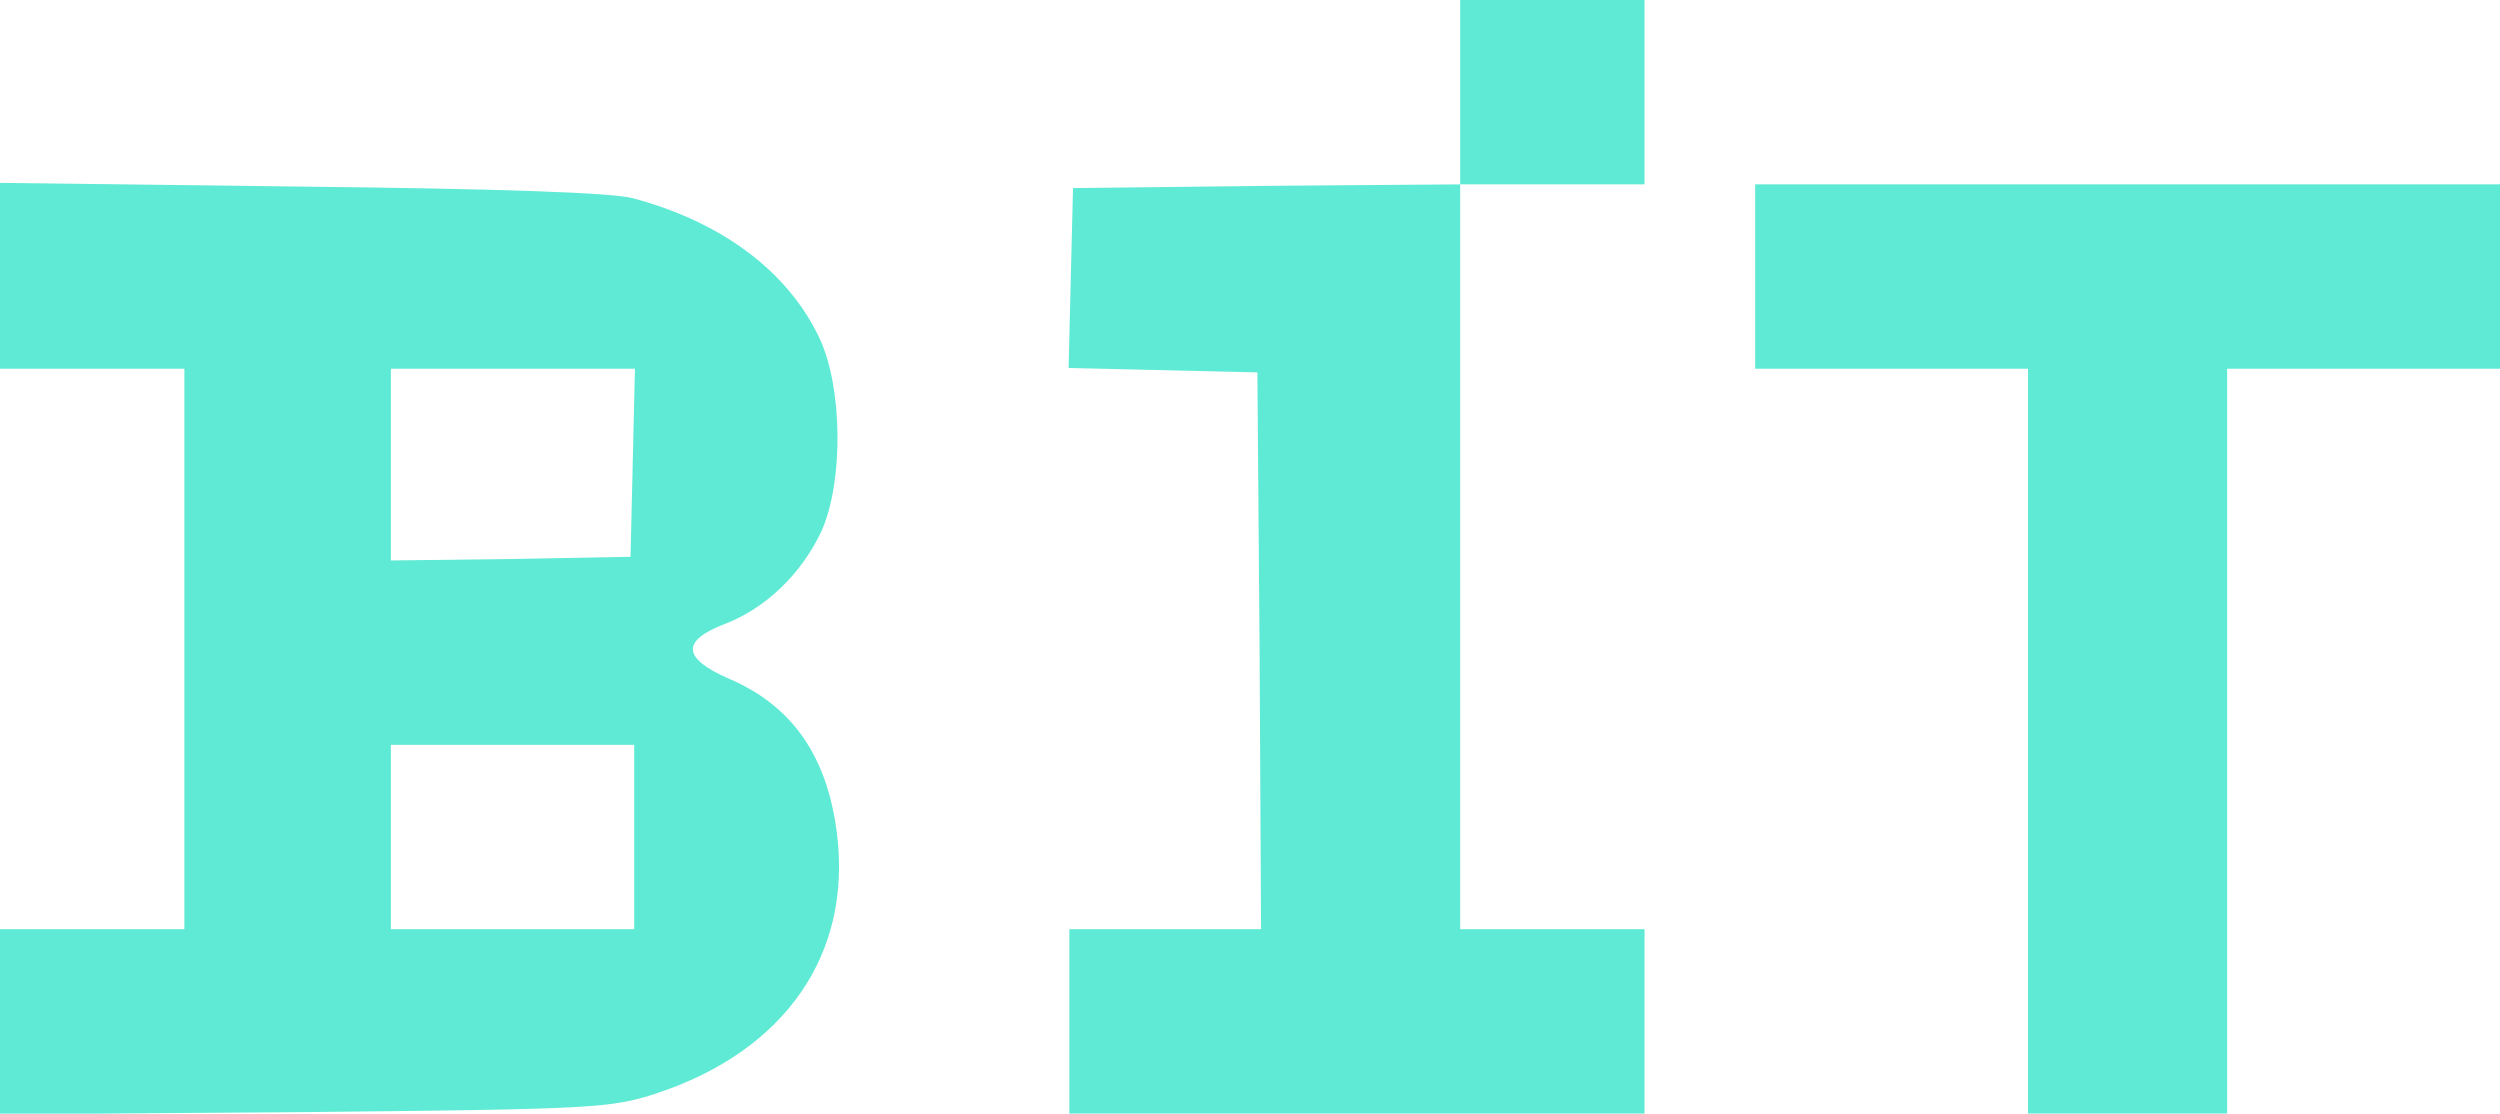 <?xml version="1.0" standalone="no"?>
<!DOCTYPE svg PUBLIC "-//W3C//DTD SVG 20010904//EN"
 "http://www.w3.org/TR/2001/REC-SVG-20010904/DTD/svg10.dtd">
<svg version="1.0" xmlns="http://www.w3.org/2000/svg"
 width="339pt" height="151pt" viewBox="0 0 339 151"
 preserveAspectRatio="xMidYMid meet">

<g transform="translate(0,151) scale(0.1,-0.1)"
fill="#5EEAD4" stroke="none">
<path d="M1980 1385 l0 -125 -262 -2 -263 -3 -3 -122 -3 -122 128 -3 128 -3 3
-377 2 -378 -130 0 -130 0 0 -125 0 -125 390 0 390 0 0 125 0 125 -125 0 -125
0 0 505 0 505 125 0 125 0 0 125 0 125 -125 0 -125 0 0 -125z"/>
<path d="M0 1136 l0 -126 125 0 125 0 0 -380 0 -380 -125 0 -125 0 0 -126 0
-125 413 3 c394 4 415 5 479 26 173 58 263 188 243 351 -13 105 -60 173 -145
210 -65 28 -67 52 -7 75 55 21 104 68 131 126 30 67 29 197 -4 264 -43 89
-132 155 -251 187 -29 8 -183 13 -451 16 l-408 5 0 -126z m858 -253 l-3 -128
-162 -3 -163 -2 0 130 0 130 165 0 166 0 -3 -127z m2 -508 l0 -125 -165 0
-165 0 0 125 0 125 165 0 165 0 0 -125z"/>
<path d="M2380 1135 l0 -125 185 0 185 0 0 -505 0 -505 135 0 135 0 0 505 0
505 185 0 185 0 0 125 0 125 -505 0 -505 0 0 -125z"/>
</g>
</svg>
